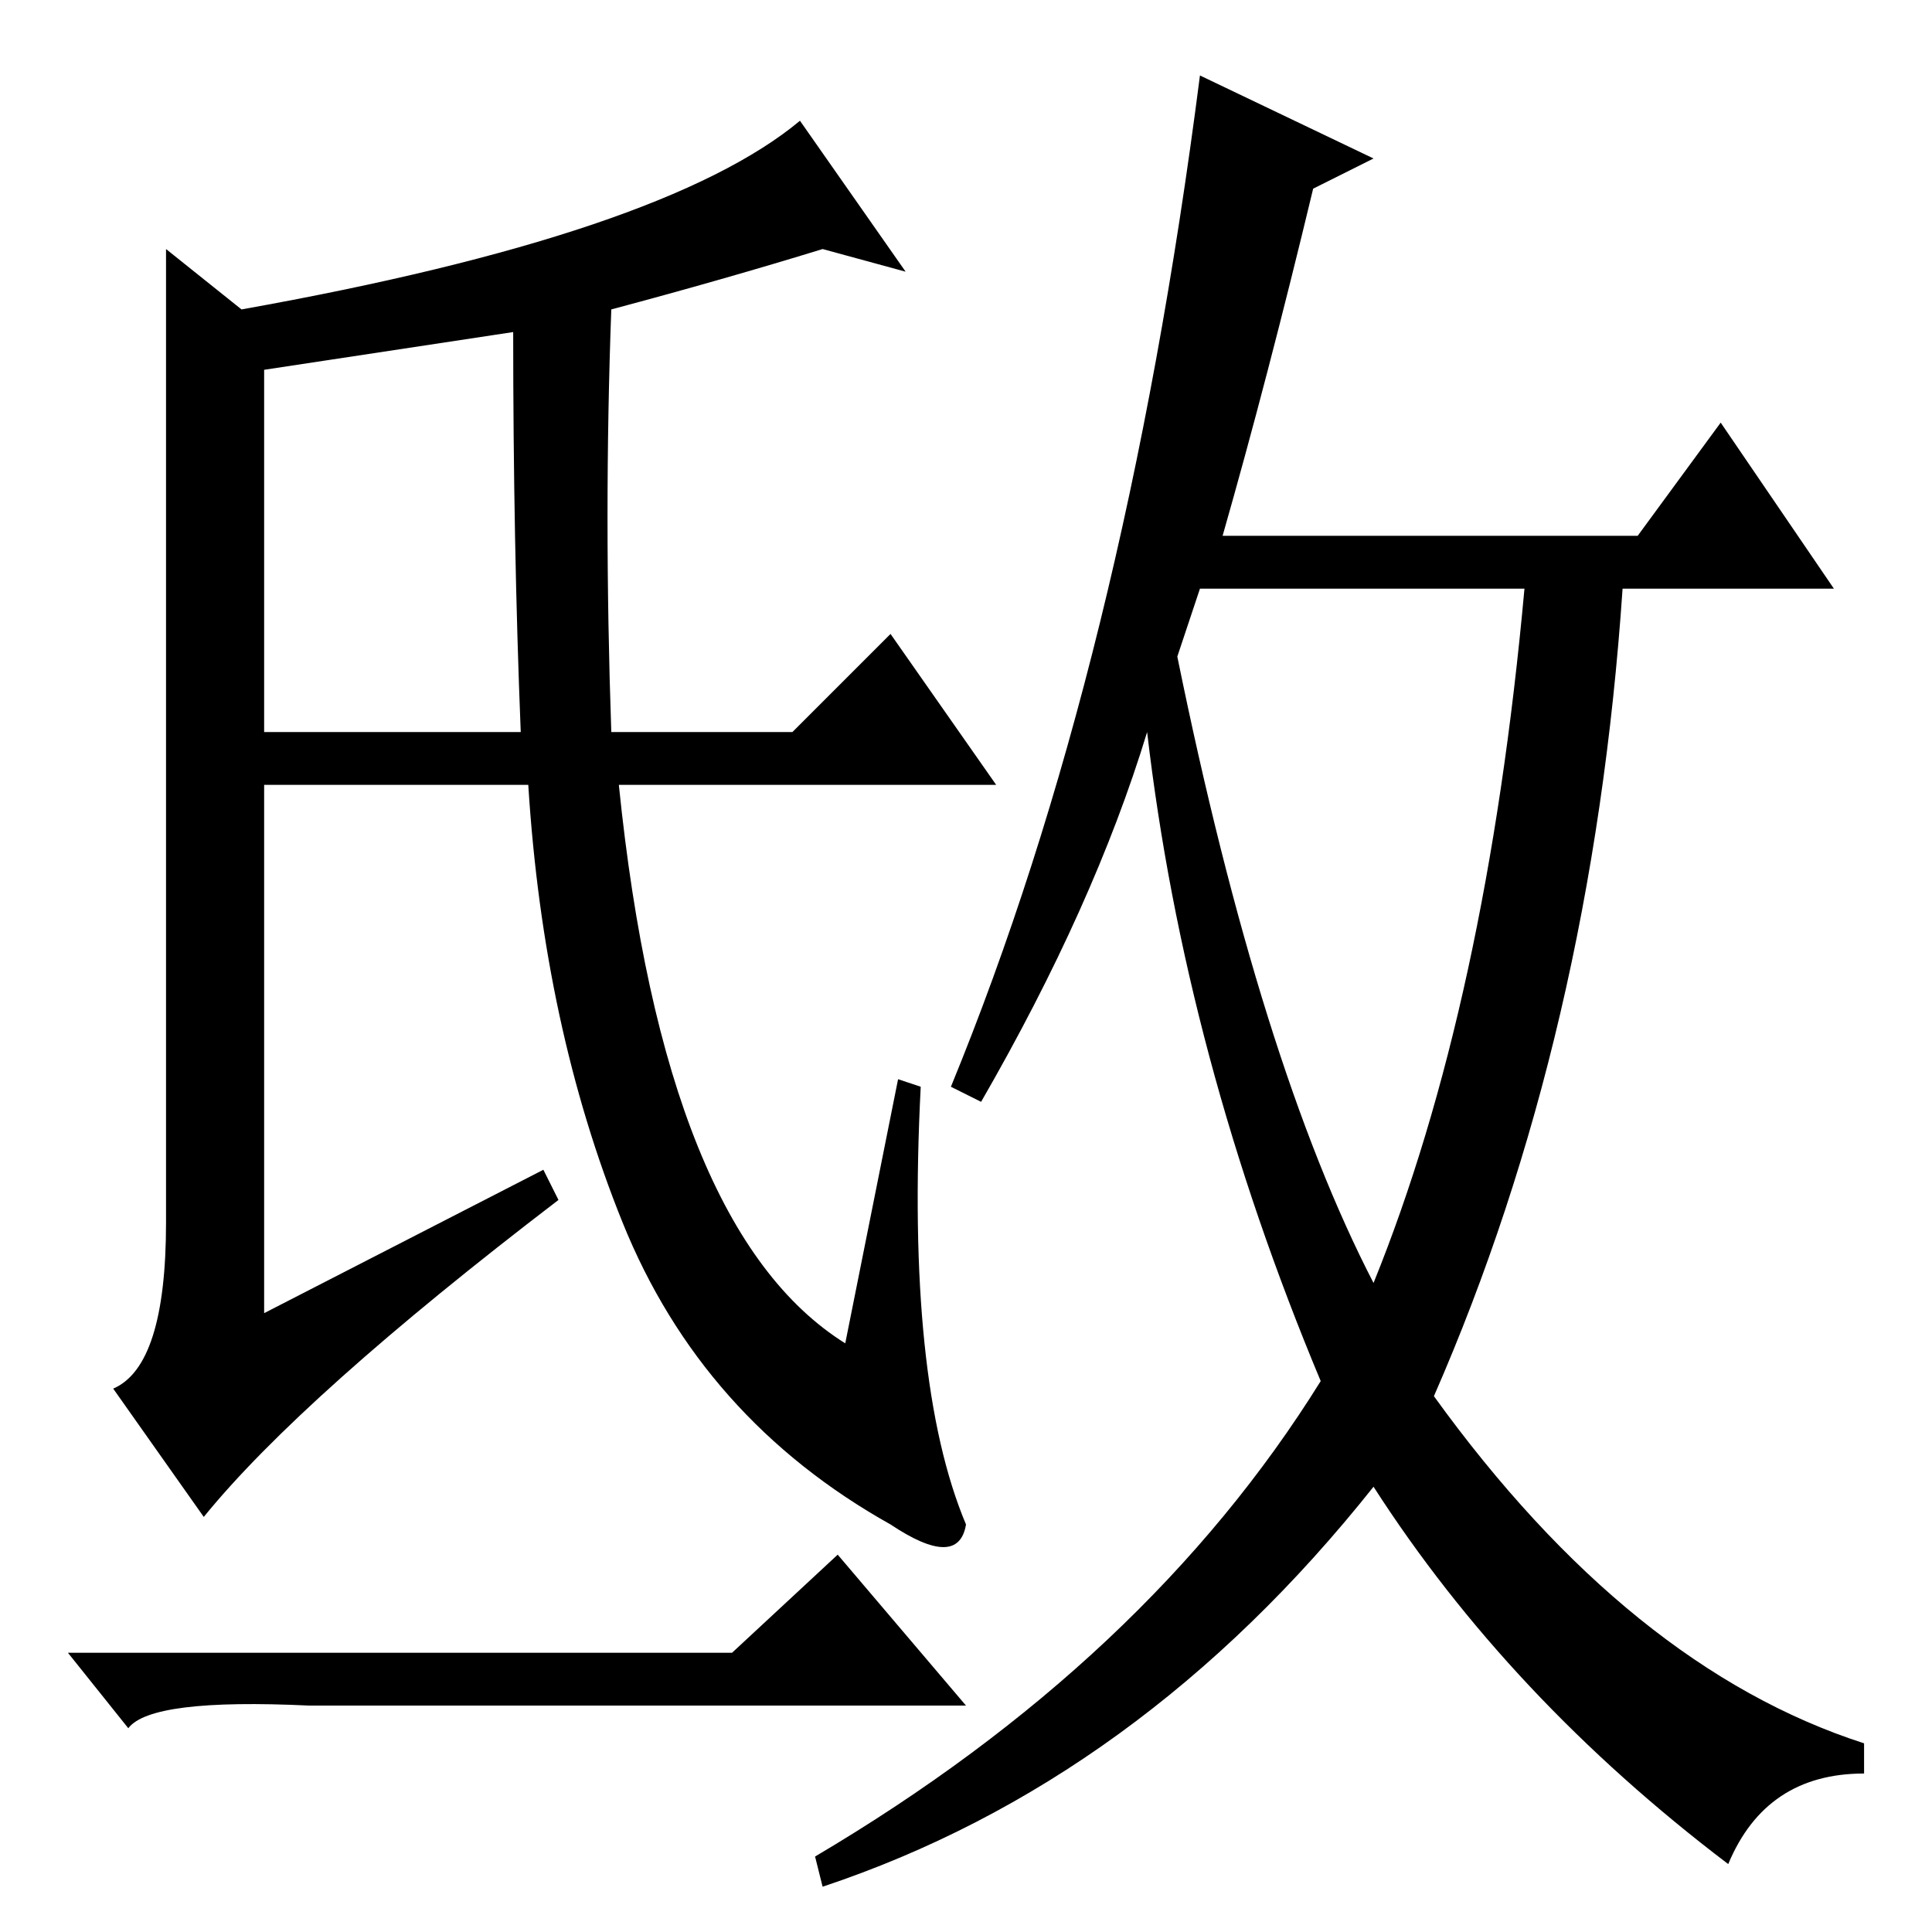 <?xml version="1.0" standalone="no"?>
<!DOCTYPE svg PUBLIC "-//W3C//DTD SVG 1.1//EN" "http://www.w3.org/Graphics/SVG/1.1/DTD/svg11.dtd" >
<svg xmlns="http://www.w3.org/2000/svg" xmlns:xlink="http://www.w3.org/1999/xlink" version="1.1" viewBox="0 -36 256 256">
  <g transform="matrix(1 0 0 -1 0 220)">
   <path fill="currentColor"
d="M22 94v129l10 -8q56 10 74 25l14 -20l-11 3q-13 -4 -28 -8q-1 -27 0 -56h24l13 13l14 -20h-50q6 -59 30 -74l7 35l3 -1q-2 -39 6 -58q-1 -6 -10 0q-25 14 -35.5 40t-12.5 58h-35v-70l37 19l2 -4q-34 -26 -47 -42l-12 17q7 3 7 22zM35 207v-48h34q-1 25 -1 53zM156 169
q11 -54 26 -83q15 37 20 92h-43zM182 235l-8 -4q-6 -25 -12 -46h55l11 15l15 -22h-28q-4 -59 -25 -107q26 -36 57 -46v-4q-13 0 -18 -12q-29 22 -47 50q-31 -39 -73 -53l-1 4q44 26 67 63q-18 43 -23 86q-7 -23 -22 -49l-4 2q23 56 33 134zM97 37l14 13l17 -20h-87
q-21 1 -24 -3l-8 10h88z" />
  </g>

</svg>
